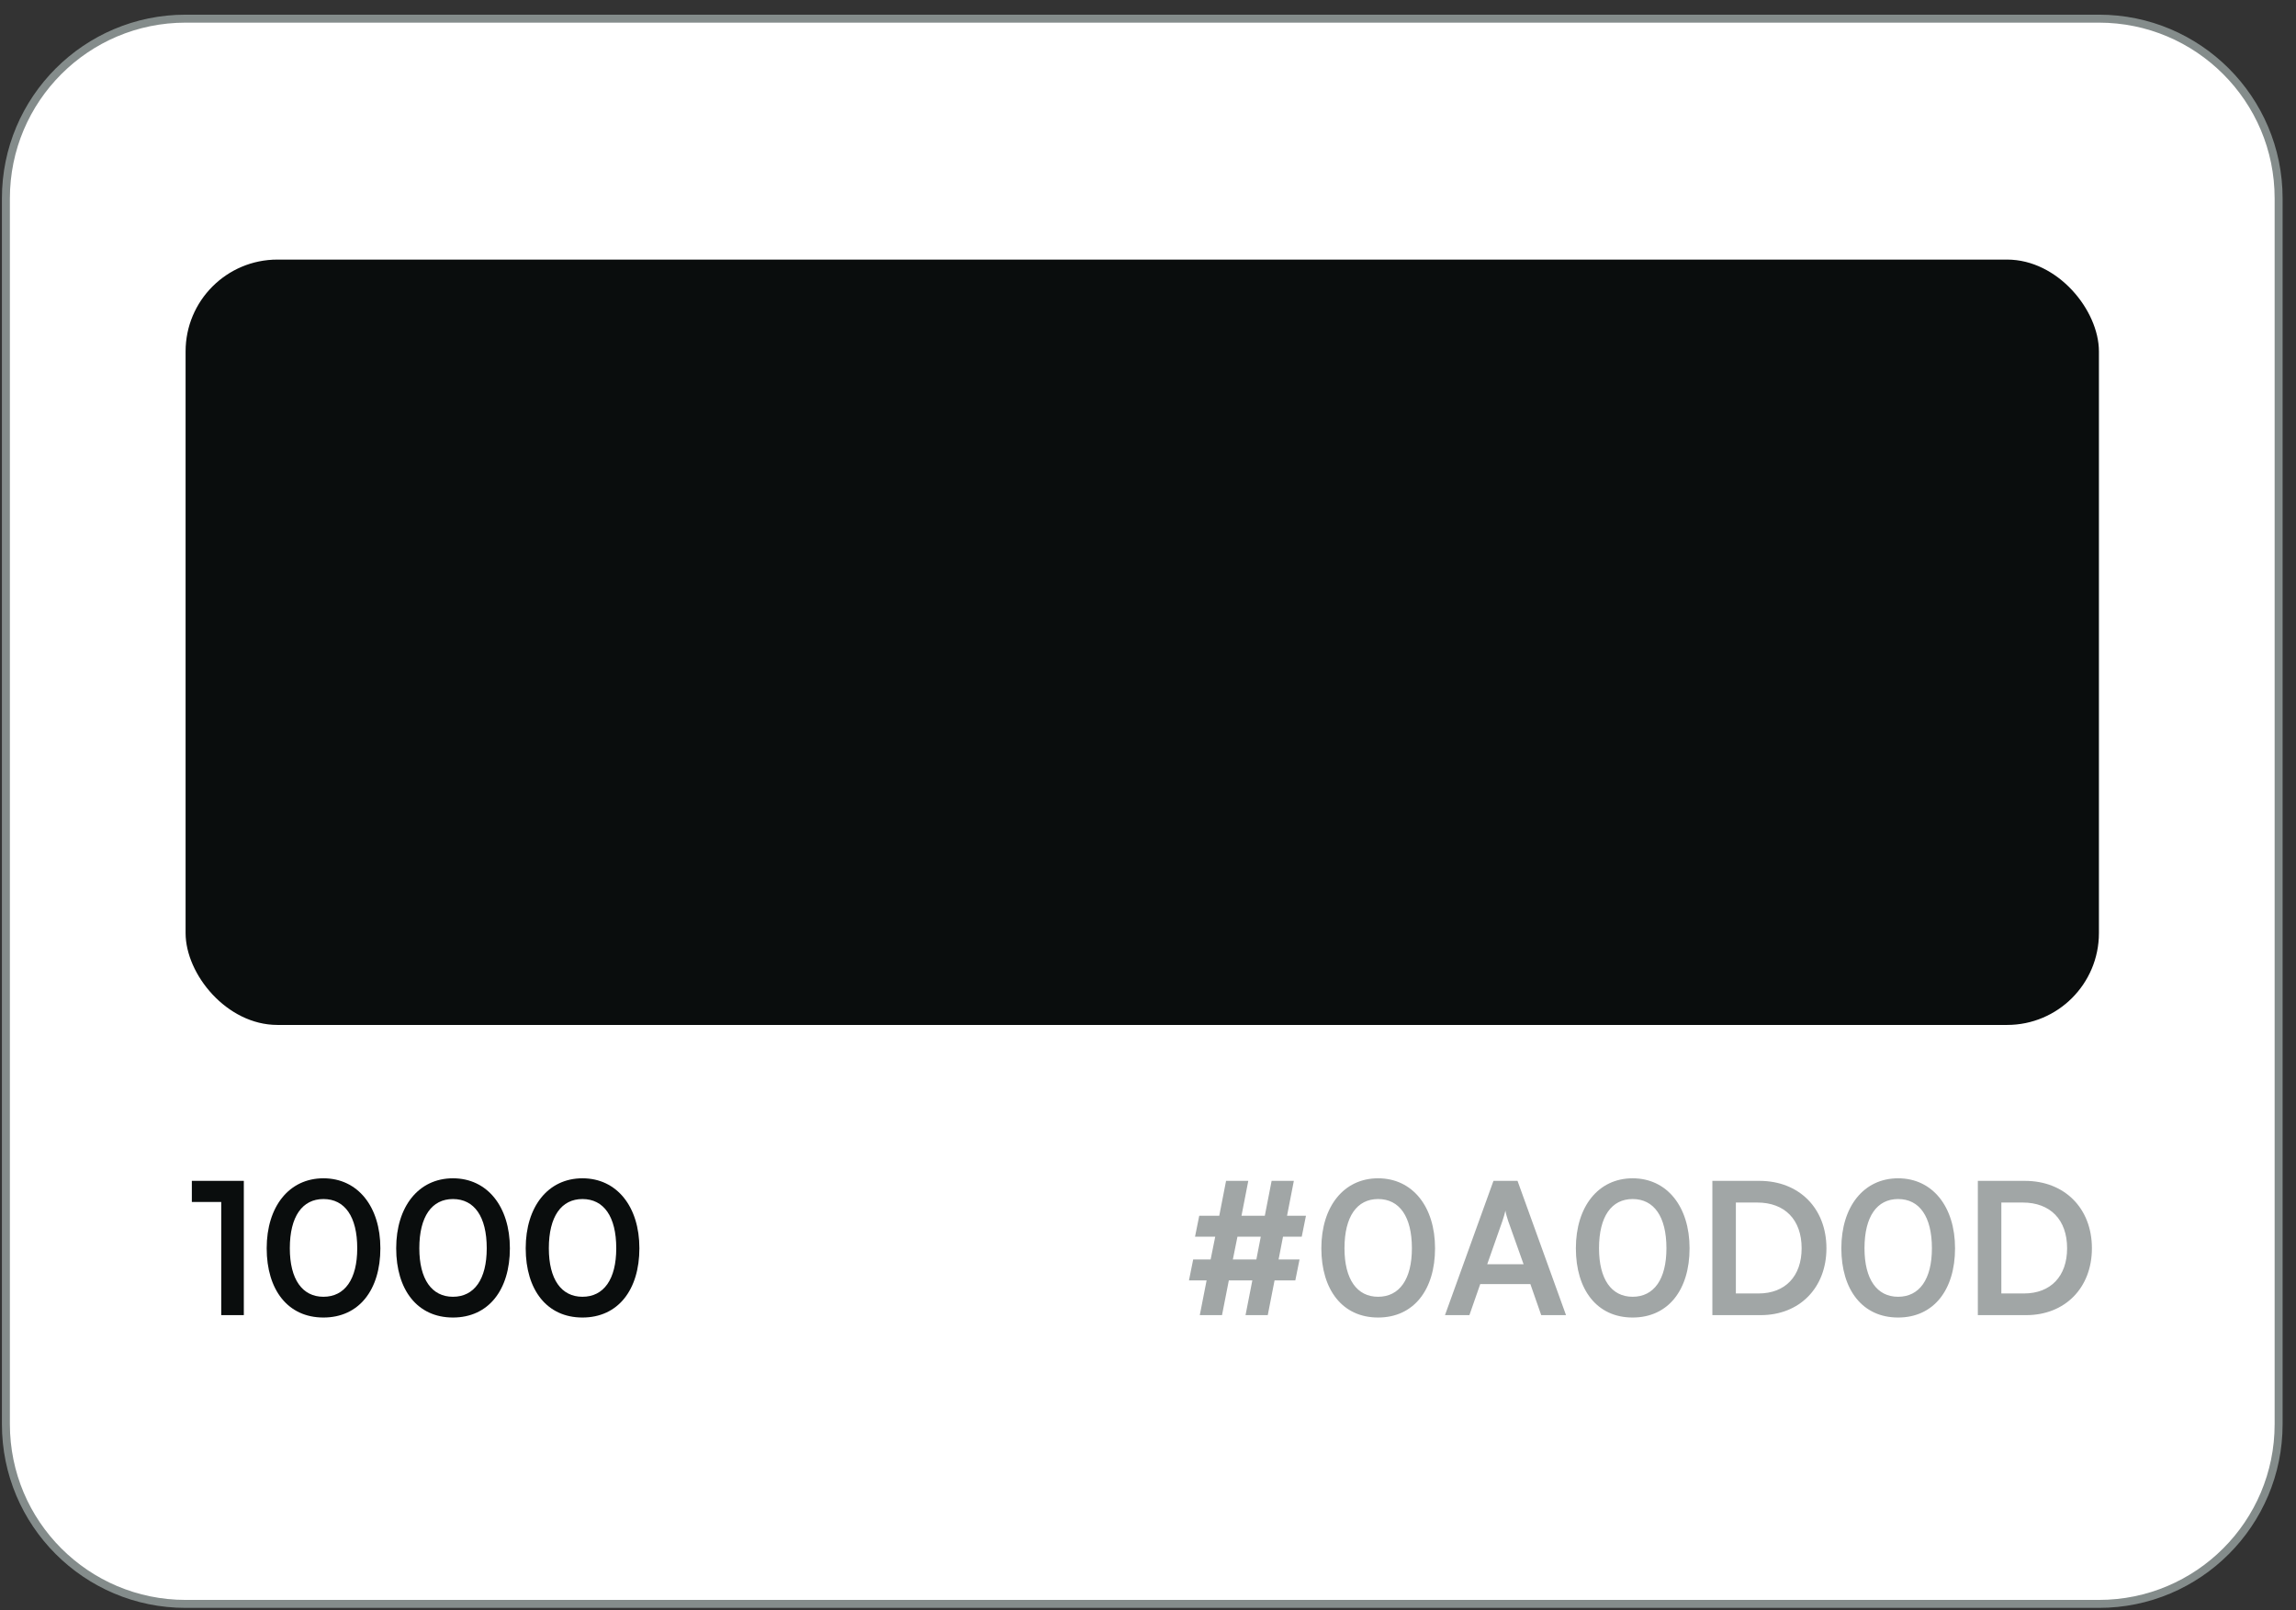 <svg width="144" height="101" viewBox="0 0 144 101" fill="none" xmlns="http://www.w3.org/2000/svg">
<rect x="0" y="0" width="144" height="101" fill="#333333" stroke="none"/>
<path d="M0.37 12.44C0.37 6.216 5.416 1.17 11.64 1.17H131.64C137.864 1.17 142.91 6.216 142.91 12.44V89.32C142.91 95.544 137.864 100.59 131.64 100.59H11.64C5.416 100.59 0.37 95.544 0.37 89.32V12.44Z" fill="white"/>
<path d="M0.37 12.44C0.37 6.216 5.416 1.17 11.64 1.17H131.64C137.864 1.17 142.91 6.216 142.91 12.44V89.32C142.91 95.544 137.864 100.59 131.64 100.59H11.64C5.416 100.59 0.37 95.544 0.37 89.32V12.44Z" stroke="#848C8B" stroke-width="0.5"/>
<rect x="11.64" y="16.28" width="120" height="48" rx="5.76" fill="#0A0D0D"/>
<path d="M13.875 75.384H12.032V74.059H15.292V82.48H13.875V75.384ZM16.726 78.287C16.726 75.672 18.131 73.898 20.285 73.898C22.439 73.898 23.856 75.672 23.856 78.287C23.856 80.89 22.52 82.63 20.285 82.63C18.05 82.63 16.726 80.89 16.726 78.287ZM18.177 78.287C18.177 80.234 18.96 81.328 20.285 81.328C21.622 81.328 22.405 80.234 22.405 78.287C22.405 76.294 21.622 75.199 20.285 75.199C18.96 75.199 18.177 76.294 18.177 78.287ZM24.848 78.287C24.848 75.672 26.253 73.898 28.408 73.898C30.562 73.898 31.979 75.672 31.979 78.287C31.979 80.89 30.643 82.63 28.408 82.63C26.173 82.63 24.848 80.89 24.848 78.287ZM26.299 78.287C26.299 80.234 27.083 81.328 28.408 81.328C29.744 81.328 30.527 80.234 30.527 78.287C30.527 76.294 29.744 75.199 28.408 75.199C27.083 75.199 26.299 76.294 26.299 78.287ZM32.971 78.287C32.971 75.672 34.376 73.898 36.53 73.898C38.684 73.898 40.101 75.672 40.101 78.287C40.101 80.89 38.765 82.63 36.53 82.63C34.295 82.63 32.971 80.89 32.971 78.287ZM34.422 78.287C34.422 80.234 35.205 81.328 36.53 81.328C37.867 81.328 38.65 80.234 38.65 78.287C38.65 76.294 37.867 75.199 36.53 75.199C35.205 75.199 34.422 76.294 34.422 78.287Z" fill="#0A0D0D"/>
<path d="M74.834 78.989H75.928L76.216 77.561H74.949L75.214 76.248H76.469L76.896 74.059H78.29L77.863 76.248H79.326L79.753 74.059H81.147L80.72 76.248H81.907L81.642 77.561H80.467L80.191 78.989H81.504L81.239 80.303H79.937L79.511 82.48H78.117L78.543 80.303H77.069L76.642 82.48H75.248L75.675 80.303H74.569L74.834 78.989ZM77.322 78.989H78.796L79.073 77.561H77.61L77.322 78.989ZM82.872 78.287C82.872 75.672 84.277 73.898 86.431 73.898C88.586 73.898 90.003 75.672 90.003 78.287C90.003 80.89 88.666 82.63 86.431 82.63C84.197 82.63 82.872 80.89 82.872 78.287ZM84.323 78.287C84.323 80.234 85.107 81.328 86.431 81.328C87.768 81.328 88.551 80.234 88.551 78.287C88.551 76.294 87.768 75.199 86.431 75.199C85.107 75.199 84.323 76.294 84.323 78.287ZM92.158 82.48H90.626L93.667 74.059H95.176L98.217 82.48H96.662L95.982 80.533H92.837L92.158 82.48ZM94.231 76.57L93.275 79.289H95.556L94.588 76.57C94.519 76.351 94.439 76.098 94.416 75.925C94.381 76.086 94.312 76.34 94.231 76.57ZM98.835 78.287C98.835 75.672 100.241 73.898 102.395 73.898C104.549 73.898 105.966 75.672 105.966 78.287C105.966 80.89 104.63 82.63 102.395 82.63C100.16 82.63 98.835 80.89 98.835 78.287ZM100.287 78.287C100.287 80.234 101.07 81.328 102.395 81.328C103.731 81.328 104.515 80.234 104.515 78.287C104.515 76.294 103.731 75.199 102.395 75.199C101.07 75.199 100.287 76.294 100.287 78.287ZM110.426 82.48H107.396V74.059H110.345C112.833 74.059 114.55 75.775 114.55 78.287C114.55 80.763 112.868 82.48 110.426 82.48ZM110.207 75.418H108.87V81.121H110.287C111.969 81.121 112.994 80.038 112.994 78.287C112.994 76.501 111.946 75.418 110.207 75.418ZM115.485 78.287C115.485 75.672 116.891 73.898 119.045 73.898C121.199 73.898 122.616 75.672 122.616 78.287C122.616 80.89 121.28 82.63 119.045 82.63C116.81 82.63 115.485 80.89 115.485 78.287ZM116.937 78.287C116.937 80.234 117.72 81.328 119.045 81.328C120.381 81.328 121.165 80.234 121.165 78.287C121.165 76.294 120.381 75.199 119.045 75.199C117.72 75.199 116.937 76.294 116.937 78.287ZM127.076 82.48H124.046V74.059H126.995C129.483 74.059 131.2 75.775 131.2 78.287C131.2 80.763 129.518 82.48 127.076 82.48ZM126.857 75.418H125.52V81.121H126.937C128.619 81.121 129.644 80.038 129.644 78.287C129.644 76.501 128.596 75.418 126.857 75.418Z" fill="#A1A6A6"/>
</svg>
